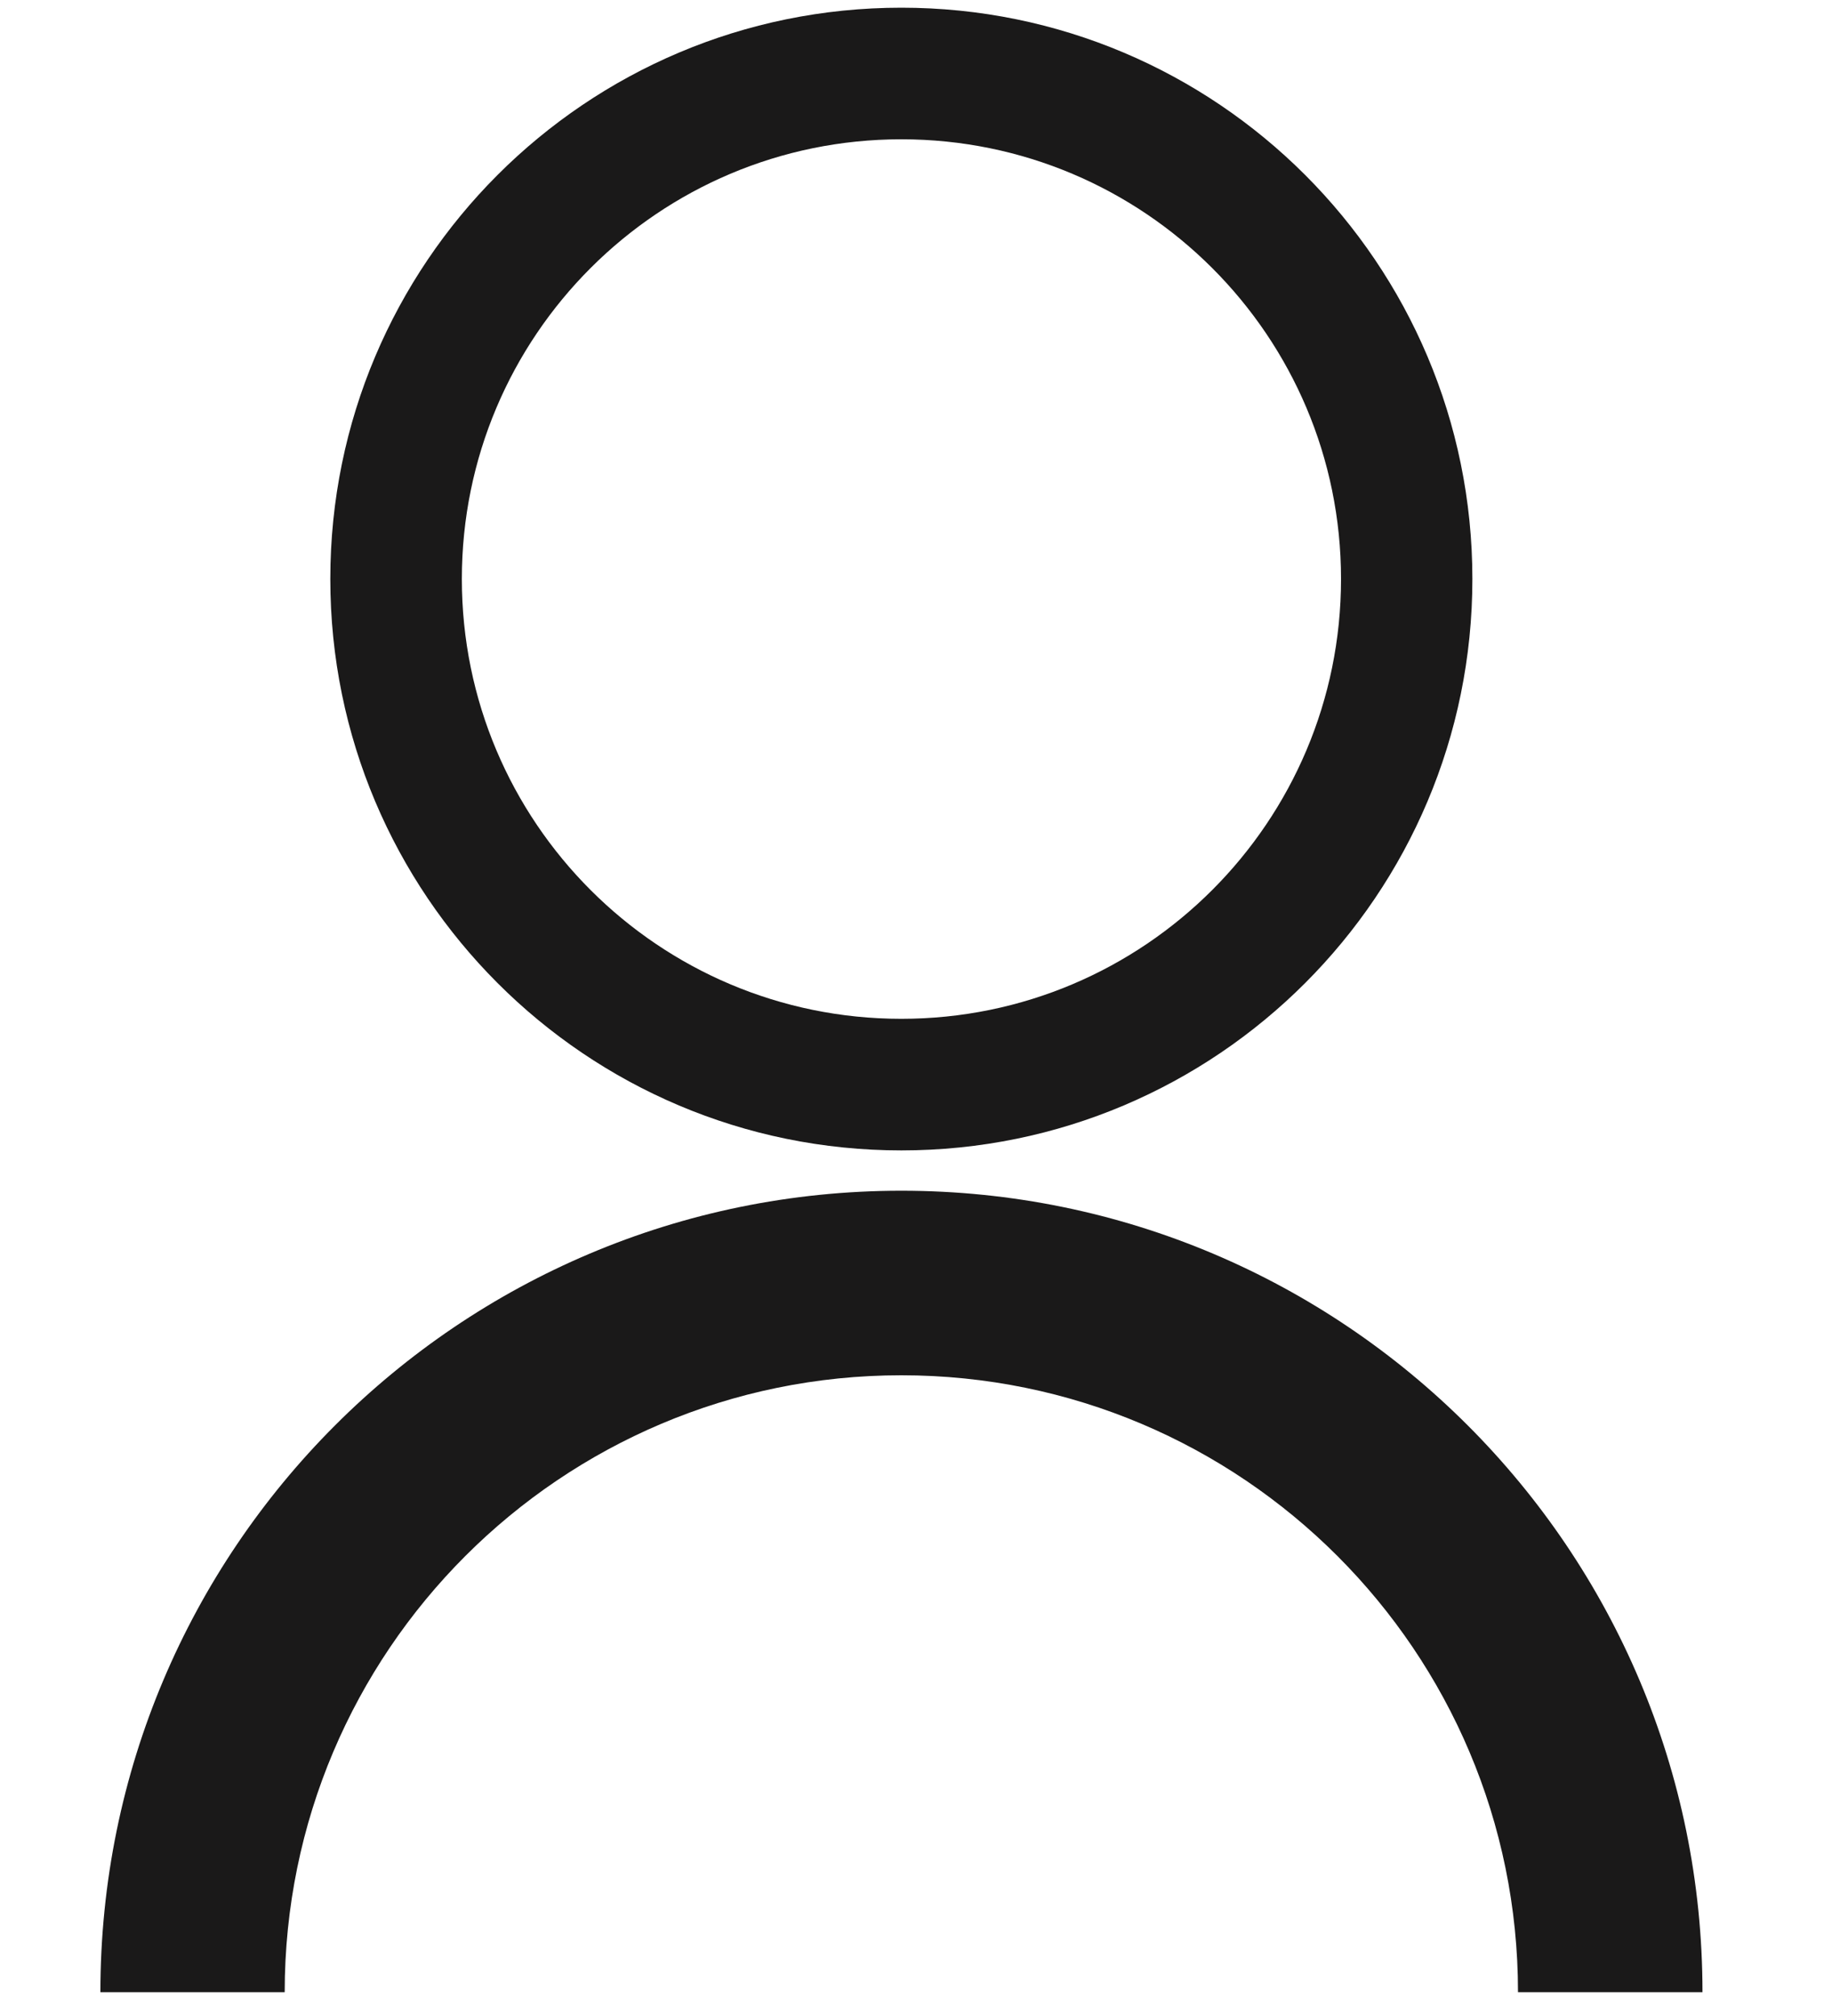 <?xml version="1.0" encoding="UTF-8"?>
<svg width="10px" height="11px" viewBox="0 0 10 11" version="1.1" xmlns="http://www.w3.org/2000/svg" xmlns:xlink="http://www.w3.org/1999/xlink">
    <!-- Generator: Sketch 52.4 (67378) - http://www.bohemiancoding.com/sketch -->
    <title>icon_profile</title>
    <desc>Created with Sketch.</desc>
    <g id="icon_profile" stroke="none" stroke-width="1" fill="none" fill-rule="evenodd">
        <path d="M4.92,5.559 C3.595,5.559 2.521,4.485 2.521,3.159 C2.521,1.834 3.595,0.76 4.92,0.76 C6.245,0.76 7.32,1.834 7.32,3.159 C7.32,4.485 6.245,5.559 4.92,5.559 M4.92,0.042 C3.198,0.042 1.803,1.437 1.803,3.159 C1.803,4.881 3.198,6.277 4.92,6.277 C6.642,6.277 8.037,4.881 8.037,3.159 C8.037,1.437 6.642,0.042 4.92,0.042" id="Fill-380" fill="#1A1919"></path>
        <path d="M9.293,10.87 C9.293,8.455 7.335,6.497 4.92,6.497 C2.505,6.497 0.548,8.455 0.548,10.87 L1.554,10.87 C1.554,9.011 3.062,7.504 4.92,7.504 C6.779,7.504 8.286,9.011 8.286,10.87 L9.293,10.87 Z" id="Fill-382" fill="#1A1919"></path>
    </g>
</svg>